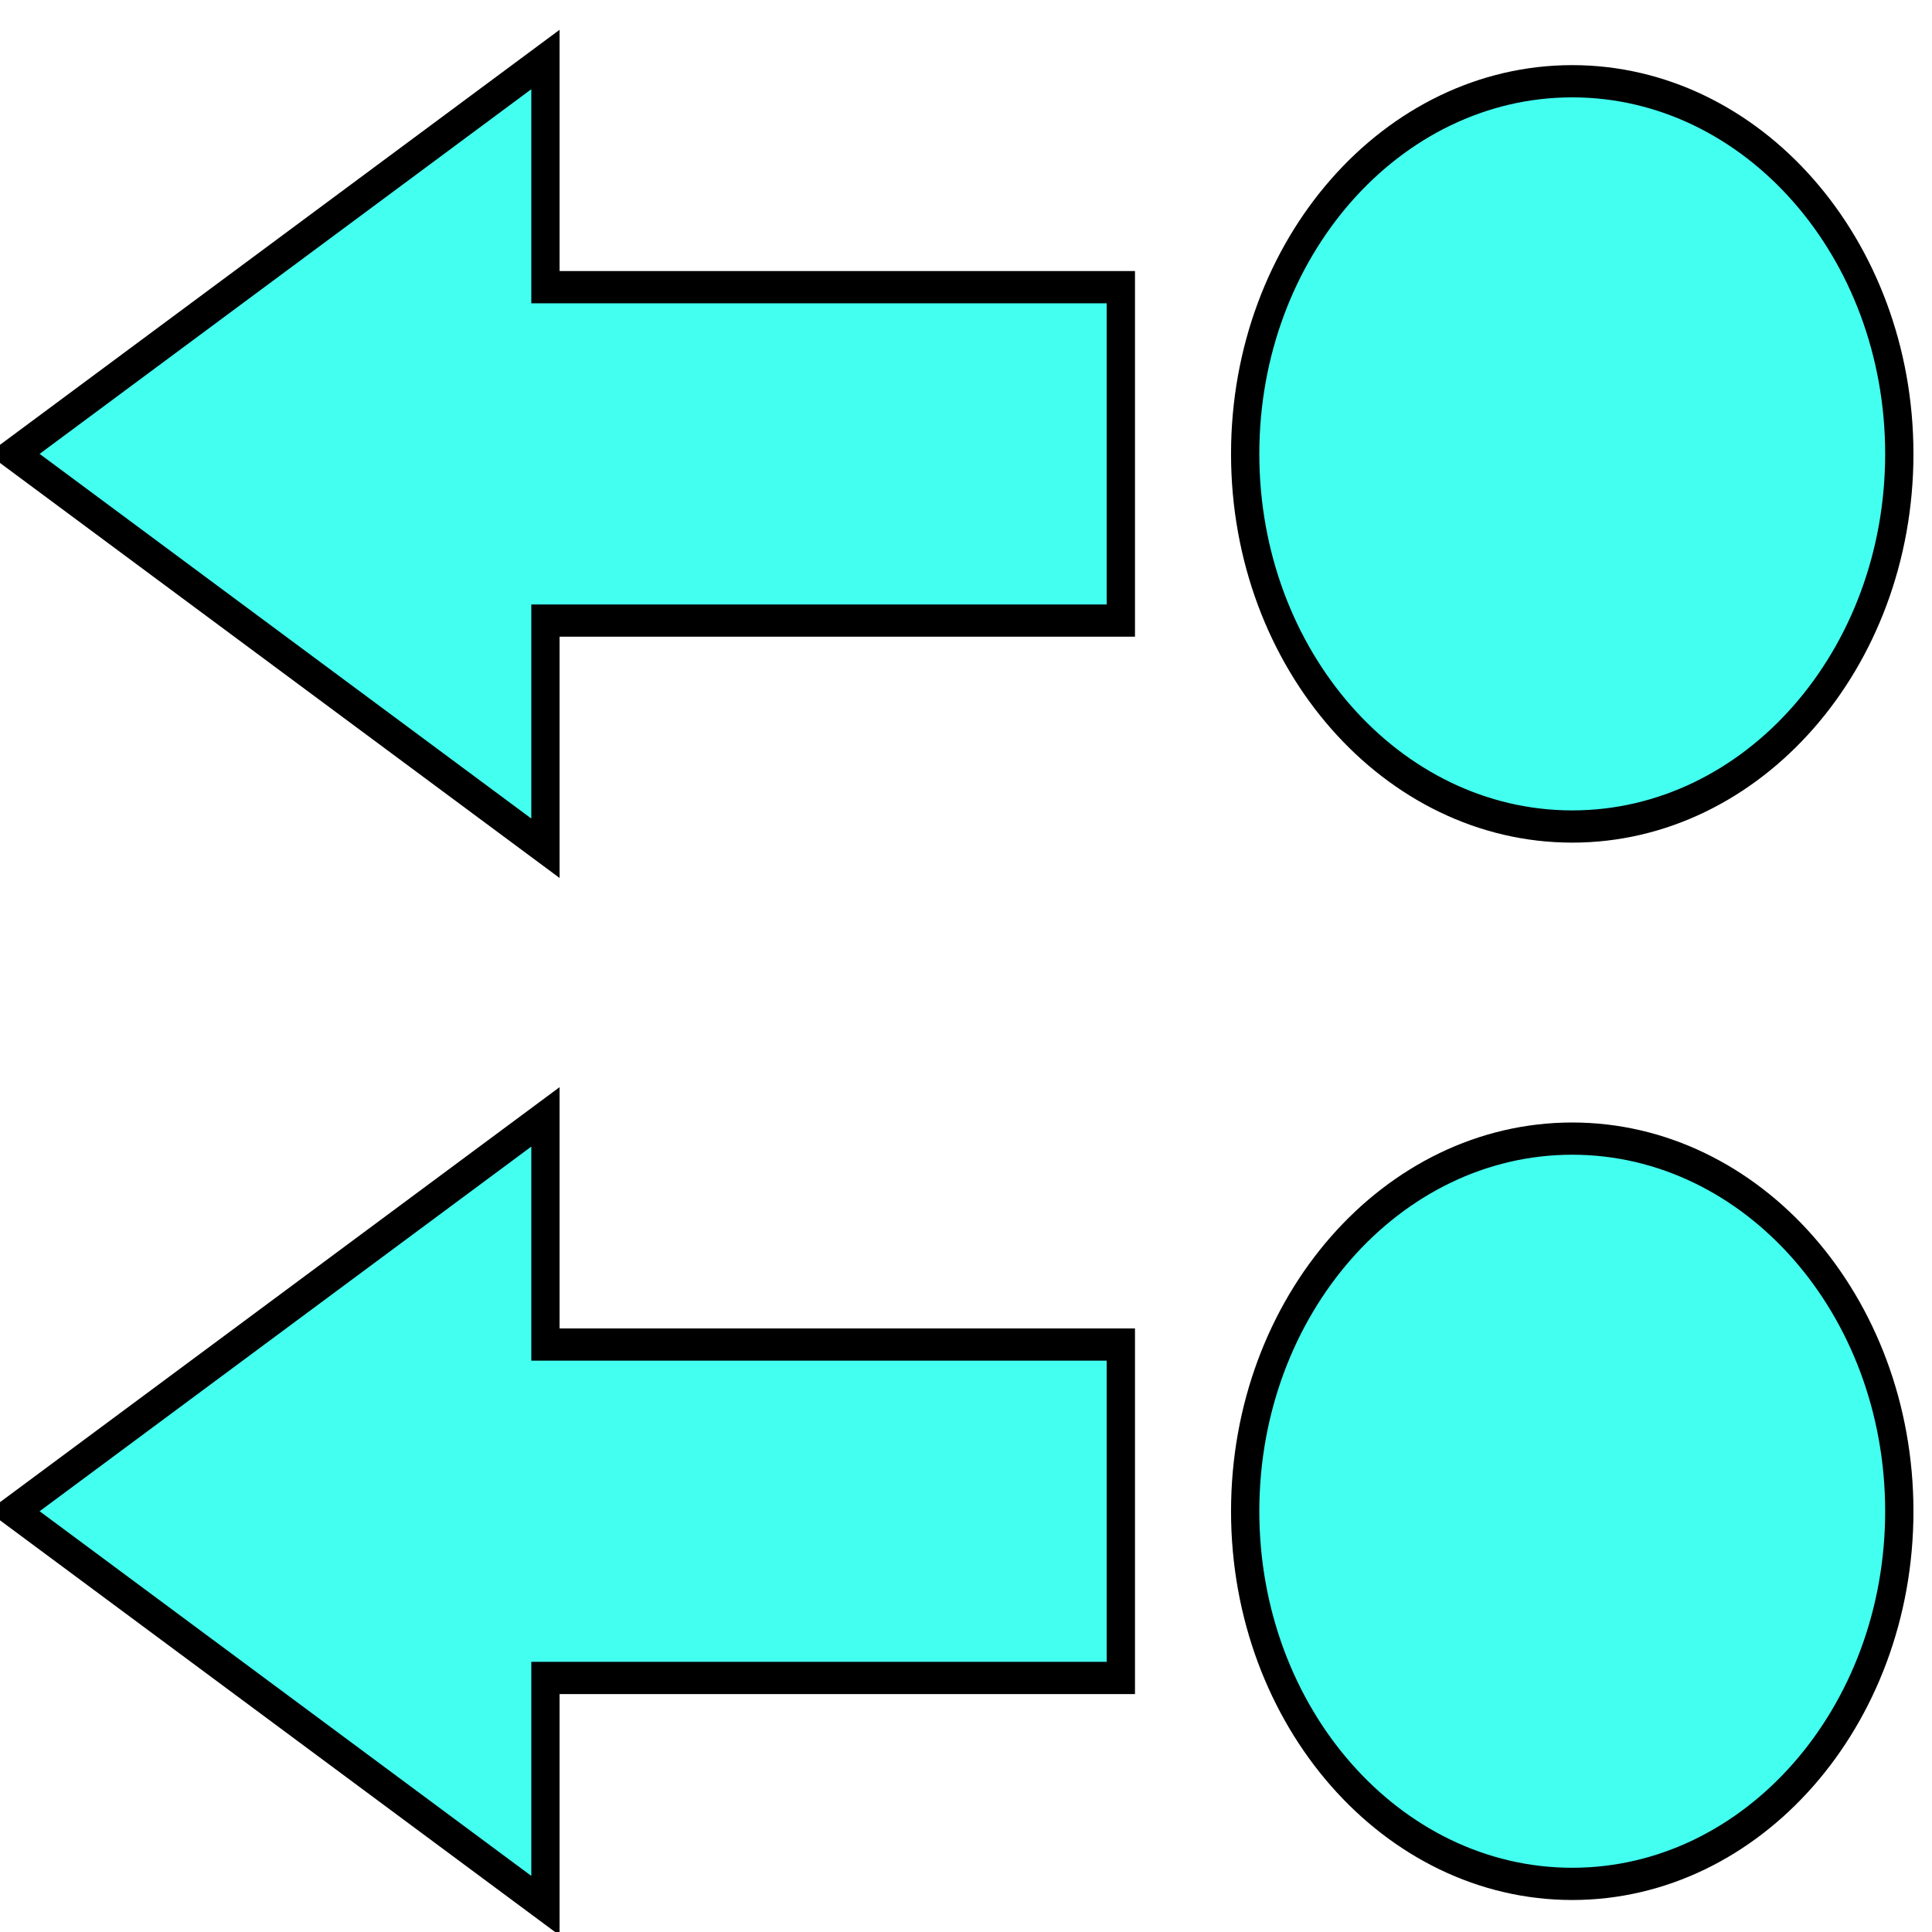 <?xml version="1.0" encoding="UTF-8" standalone="no"?>
<!-- Generator: Adobe Illustrator 17.1.0, SVG Export Plug-In . SVG Version: 6.00 Build 0)  -->

<svg
   xmlns:dc="http://purl.org/dc/elements/1.1/"
   xmlns:cc="http://creativecommons.org/ns#"
   xmlns:rdf="http://www.w3.org/1999/02/22-rdf-syntax-ns#"
   xmlns:svg="http://www.w3.org/2000/svg"
   xmlns="http://www.w3.org/2000/svg"
   xmlns:sodipodi="http://sodipodi.sourceforge.net/DTD/sodipodi-0.dtd"
   xmlns:inkscape="http://www.inkscape.org/namespaces/inkscape"
   version="1.1"
   id="Capa_1"
   x="0px"
   y="0px"
   viewBox="0 0 47.258 47.258"
   xml:space="preserve"
   width="64"
   height="64"
   inkscape:version="0.91 r13725"
   sodipodi:docname="mnt-isolines-left_all.svg"><defs
     id="defs4762" /><sodipodi:namedview
     pagecolor="#ffffff"
     bordercolor="#666666"
     borderopacity="1"
     objecttolerance="10000"
     gridtolerance="10"
     guidetolerance="10"
     inkscape:pageopacity="0"
     inkscape:pageshadow="2"
     inkscape:window-width="2487"
     inkscape:window-height="1058"
     id="namedview4760"
     showgrid="false"
     showborder="true"
     inkscape:zoom="1"
     inkscape:cx="256"
     inkscape:cy="35.193329"
     inkscape:window-x="-8"
     inkscape:window-y="-8"
     inkscape:window-maximized="1"
     inkscape:current-layer="Capa_1" /><g
     id="g4720"
     transform="matrix(0.122,0,0,0.139,0.335,-2.241)"
     style="stroke:#000000;stroke-opacity:1;stroke-width:5.671;stroke-miterlimit:4;stroke-dasharray:none"><polygon
       points="106.614,252.729 106.614,212.664 0,282.065 106.614,351.466 106.614,311.402 221.979,311.402 221.979,252.729 "
       id="polygon4722"
       style="fill:#43fff0;stroke:#000000;stroke-width:5.671;stroke-opacity:1;stroke-miterlimit:4;stroke-dasharray:none" /><path
       d="m 312.484,216.49 c -36.158,0 -65.575,29.417 -65.575,65.575 0,36.158 29.417,65.575 65.575,65.575 36.158,0 65.575,-29.417 65.575,-65.575 0,-36.158 -29.416,-65.575 -65.575,-65.575 z"
       id="path4724"
       inkscape:connector-curvature="0"
       style="fill:#43fff0;stroke:#000000;stroke-width:5.671;stroke-opacity:1;stroke-miterlimit:4;stroke-dasharray:none" /><polygon
       points="106.614,66.658 106.614,26.593 0,95.994 106.614,165.396 106.614,125.331 221.979,125.331 221.979,66.658 "
       id="polygon4726"
       style="fill:#43fff0;stroke:#000000;stroke-width:5.671;stroke-opacity:1;stroke-miterlimit:4;stroke-dasharray:none" /><path
       d="m 312.484,161.569 c 36.158,0 65.575,-29.417 65.575,-65.575 0,-36.158 -29.417,-65.575 -65.575,-65.575 -36.158,0 -65.575,29.417 -65.575,65.575 0,36.158 29.417,65.575 65.575,65.575 z"
       id="path4728"
       inkscape:connector-curvature="0"
       style="fill:#43fff0;stroke:#000000;stroke-width:5.671;stroke-opacity:1;stroke-miterlimit:4;stroke-dasharray:none" /></g><g
     id="g4730"
     transform="translate(0,-330.803)" /><g
     id="g4732"
     transform="translate(0,-330.803)" /><g
     id="g4734"
     transform="translate(0,-330.803)" /><g
     id="g4736"
     transform="translate(0,-330.803)" /><g
     id="g4738"
     transform="translate(0,-330.803)" /><g
     id="g4740"
     transform="translate(0,-330.803)" /><g
     id="g4742"
     transform="translate(0,-330.803)" /><g
     id="g4744"
     transform="translate(0,-330.803)" /><g
     id="g4746"
     transform="translate(0,-330.803)" /><g
     id="g4748"
     transform="translate(0,-330.803)" /><g
     id="g4750"
     transform="translate(0,-330.803)" /><g
     id="g4752"
     transform="translate(0,-330.803)" /><g
     id="g4754"
     transform="translate(0,-330.803)" /><g
     id="g4756"
     transform="translate(0,-330.803)" /><g
     id="g4758"
     transform="translate(0,-330.803)" /></svg>